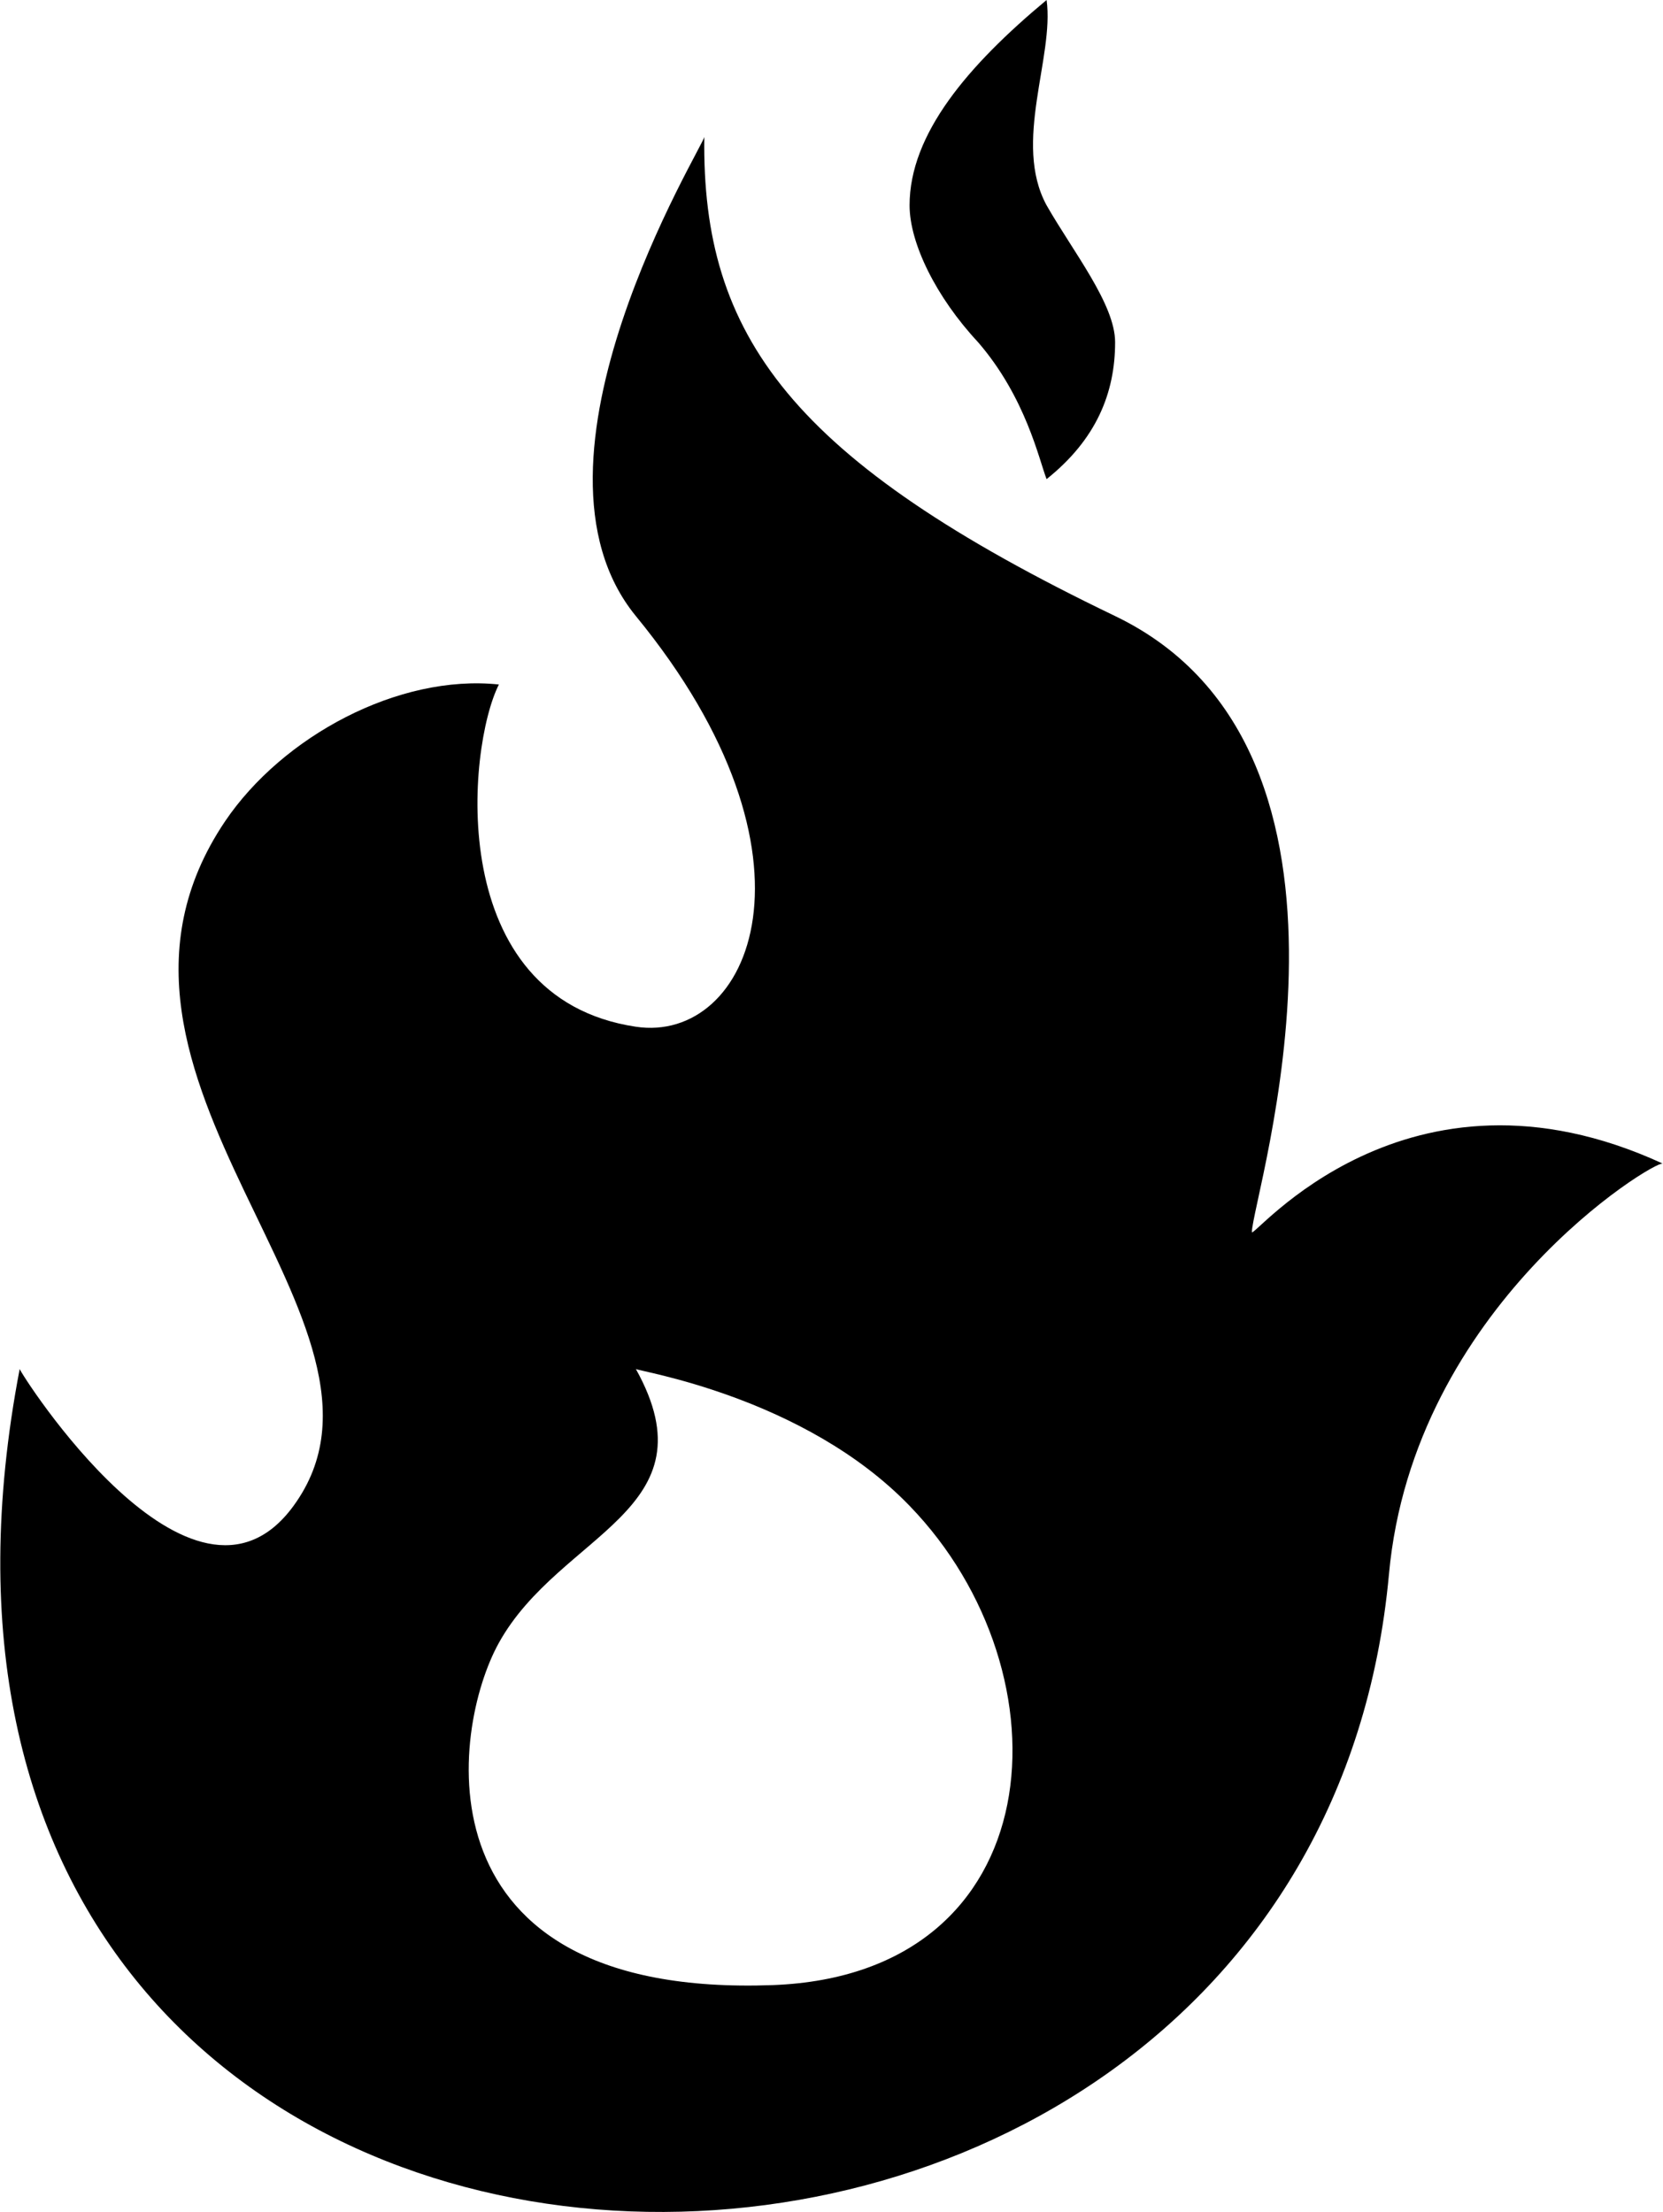 <?xml version="1.0" ?>
<svg xmlns="http://www.w3.org/2000/svg" xmlns:ev="http://www.w3.org/2001/xml-events" xmlns:xlink="http://www.w3.org/1999/xlink" baseProfile="full" enable-background="new 0 0 75.142 99.999" height="600px" version="1.1" viewBox="0 0 75.142 99.999" width="451px" x="0px" xml:space="preserve" y="0px">
	<defs/>
	<path d="M 56.572,55.698 C 56.572,54.178 63.099,33.964 50.39,27.851 C 35.748,20.808 31.701,15.19 31.822,6.188 C 31.813,6.553 22.967,20.808 28.728,27.851 C 37.67,38.753 33.894,47.194 28.728,46.417 C 20.048,45.116 21.096,33.8 22.537,30.945 C 18.001,30.467 12.755,33.288 10.159,37.133 C 2.351,48.731 19.273,59.829 13.256,68.077 C 8.677,74.362 0.852,61.987 0.878,61.889 C -8.412,110.383 59.06,111.615 62.767,71.173 C 63.871,59.045 74.791,52.448 75.142,52.604 C 63.515,47.243 56.572,56.086 56.572,55.698 M 34.918,89.743 C 18.695,90.341 20.361,78.184 22.537,74.27 C 25.3,69.286 32.297,68.301 28.728,61.889 C 28.774,61.987 36.317,63.12 41.101,68.077 C 48.439,75.652 47.604,89.264 34.918,89.743"/>
	<path d="M 44.197,15.472 C 42.303,13.44 41.1,11.0 41.1,9.282 C 41.1,6.061 43.731,2.965 47.293,0.0 C 47.65,2.579 45.75,6.447 47.293,9.282 C 48.49,11.38 50.39,13.754 50.39,15.472 C 50.39,17.774 49.533,19.872 47.293,21.66 C 46.954,20.799 46.361,17.976 44.197,15.472"/>
</svg>
